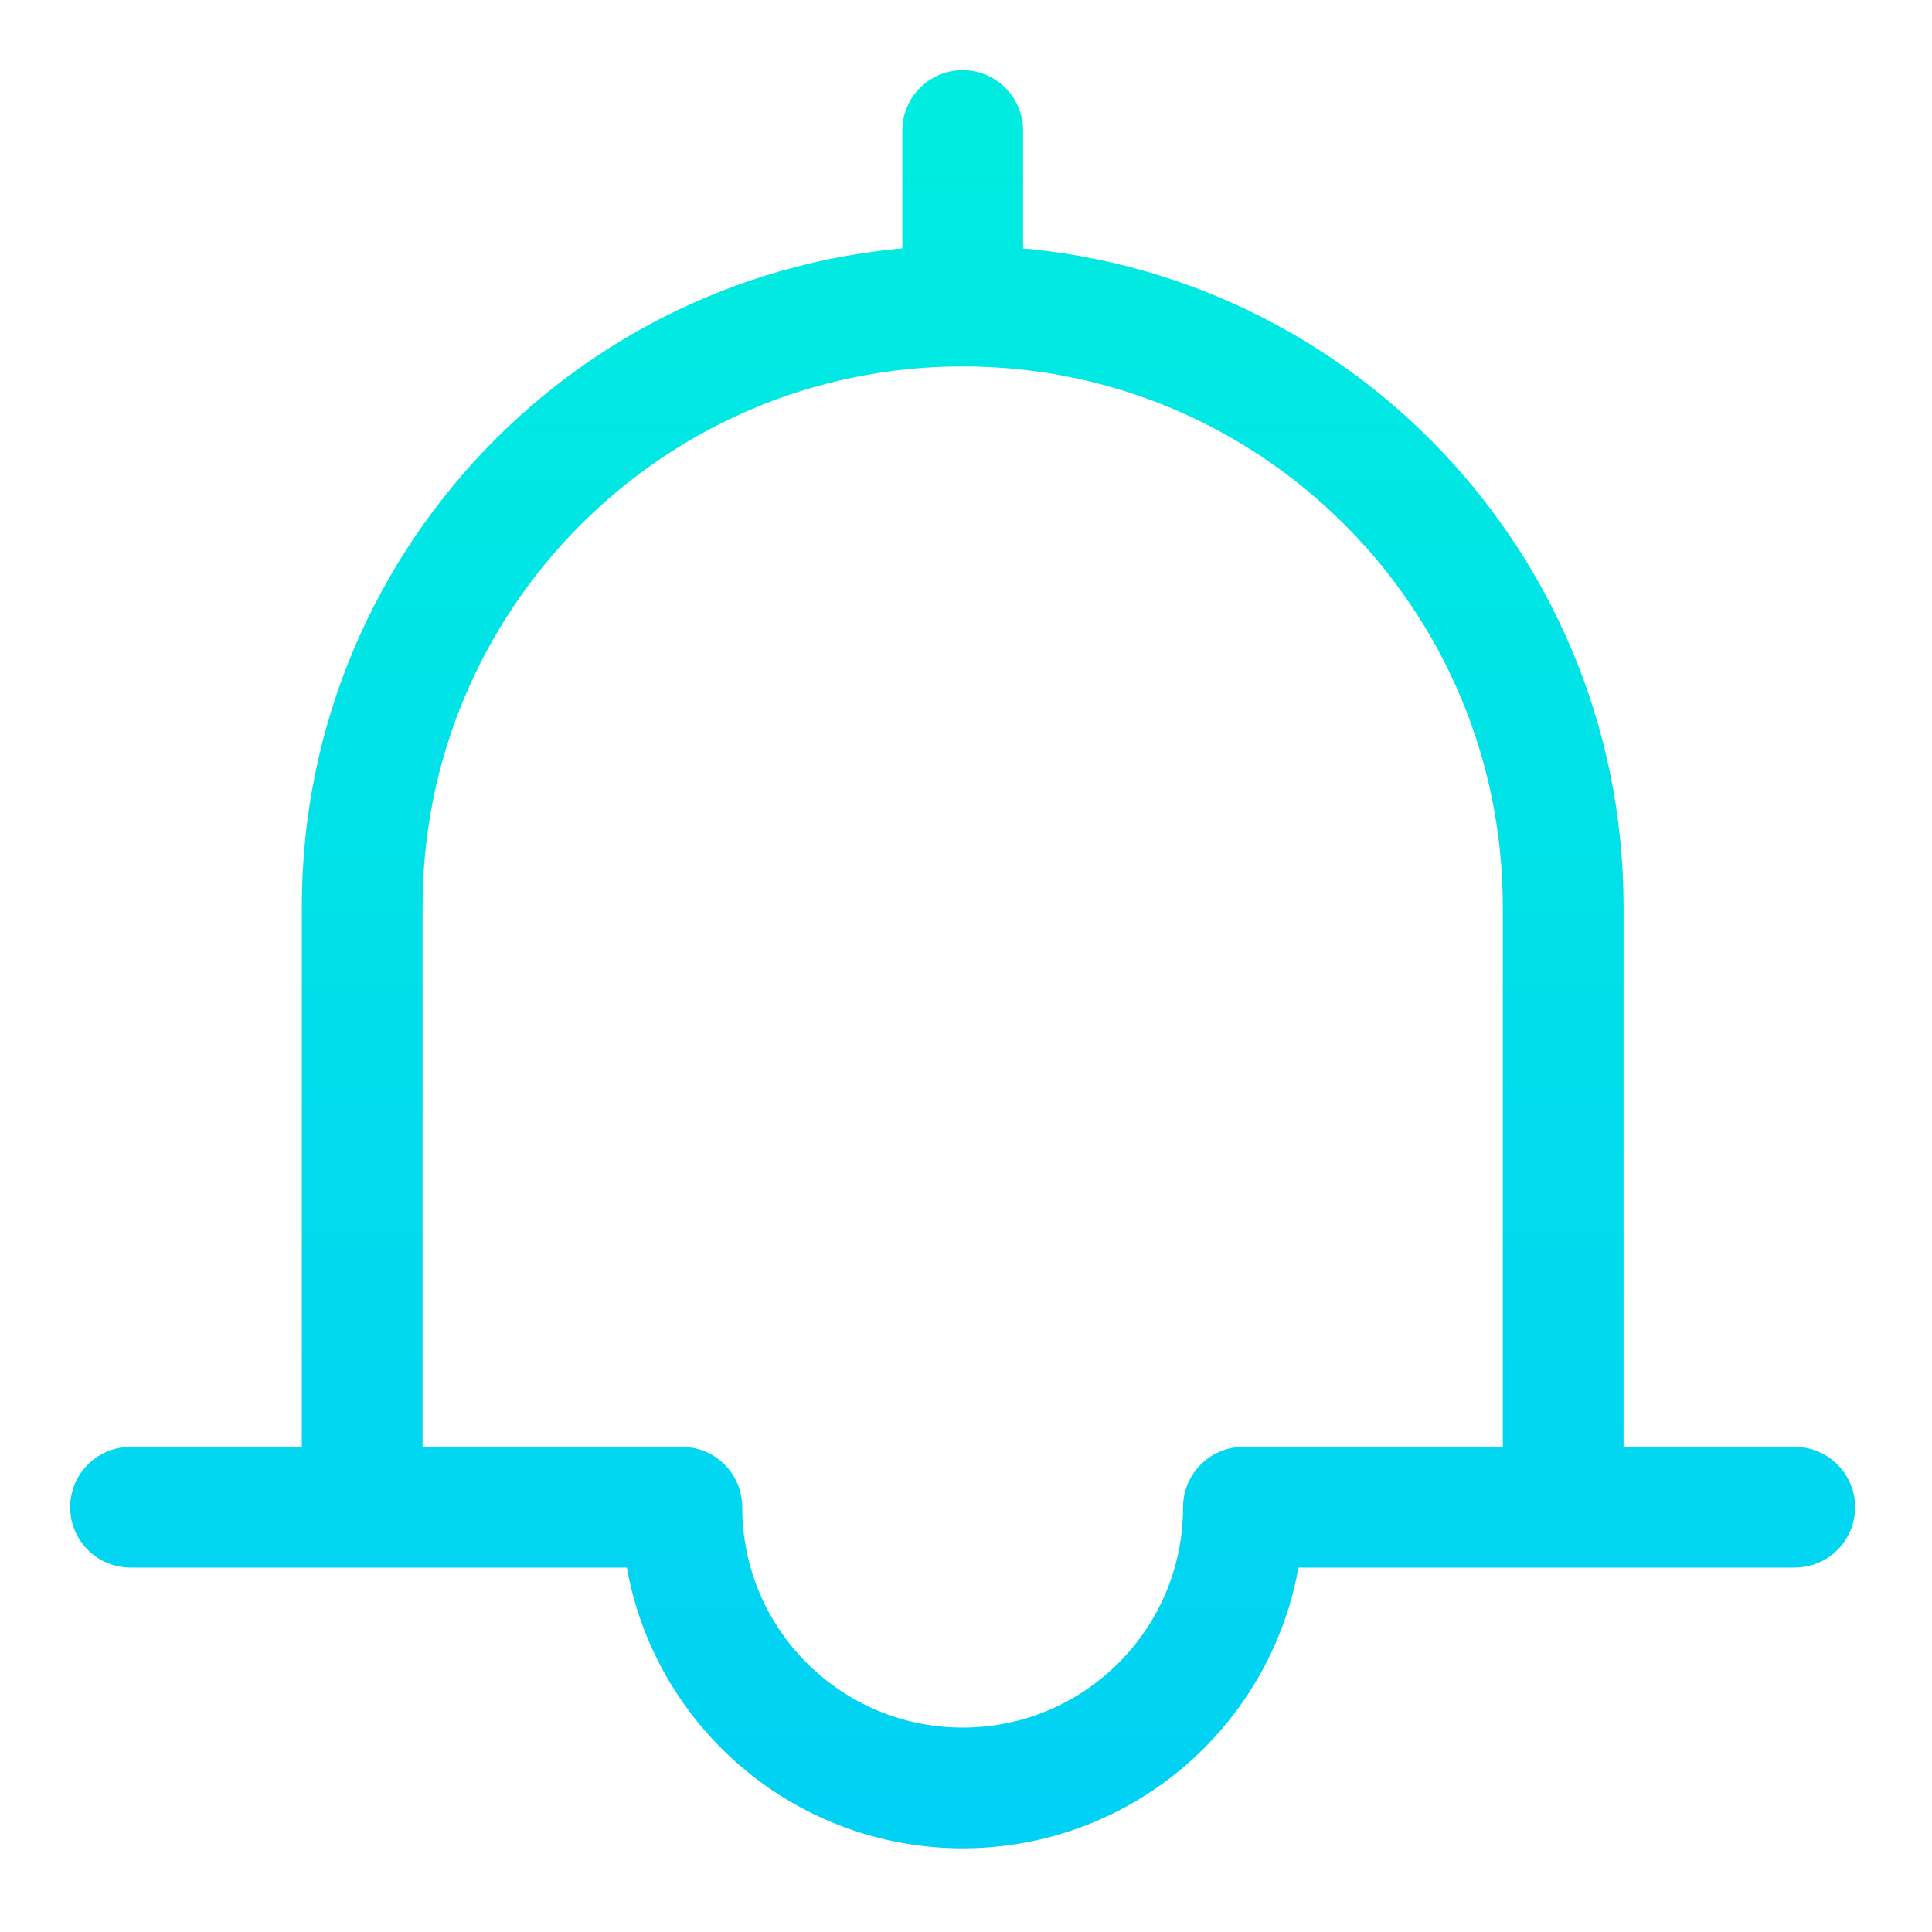 <?xml version="1.0" encoding="UTF-8"?>
<svg width="32px" height="32px" viewBox="0 0 32 32" version="1.1" xmlns="http://www.w3.org/2000/svg" xmlns:xlink="http://www.w3.org/1999/xlink">
    <!-- Generator: Sketch 49.2 (51160) - http://www.bohemiancoding.com/sketch -->
    <title>icon/notification</title>
    <desc>Created with Sketch.</desc>
    <defs>
        <linearGradient x1="50%" y1="0%" x2="50%" y2="144.983%" id="linearGradient-1">
            <stop stop-color="#00ECE0" offset="0%"></stop>
            <stop stop-color="#01C6FD" offset="100%"></stop>
        </linearGradient>
    </defs>
    <g id="icon/notification" stroke="none" stroke-width="1" fill="none" fill-rule="evenodd">
        <g>
            <rect id="bound" fill="#D8D8D8" opacity="0" x="0" y="0" width="32" height="32"></rect>
            <path d="M20.595,24.964 C20.595,27.532 18.513,29.614 15.945,29.614 C13.376,29.614 11.294,27.532 11.294,24.964 L2.162,24.964 L5.999,24.964 L5.999,15.015 C5.999,9.522 10.452,5.069 15.945,5.069 L15.945,2.162 L15.945,5.069 C21.437,5.069 25.891,9.522 25.891,15.015 L25.891,24.964 L29.727,24.964 L20.595,24.964 Z" id="Notification" stroke="url(#linearGradient-1)" stroke-width="2" stroke-linecap="round" stroke-linejoin="round"></path>
        </g>
    </g>
</svg>